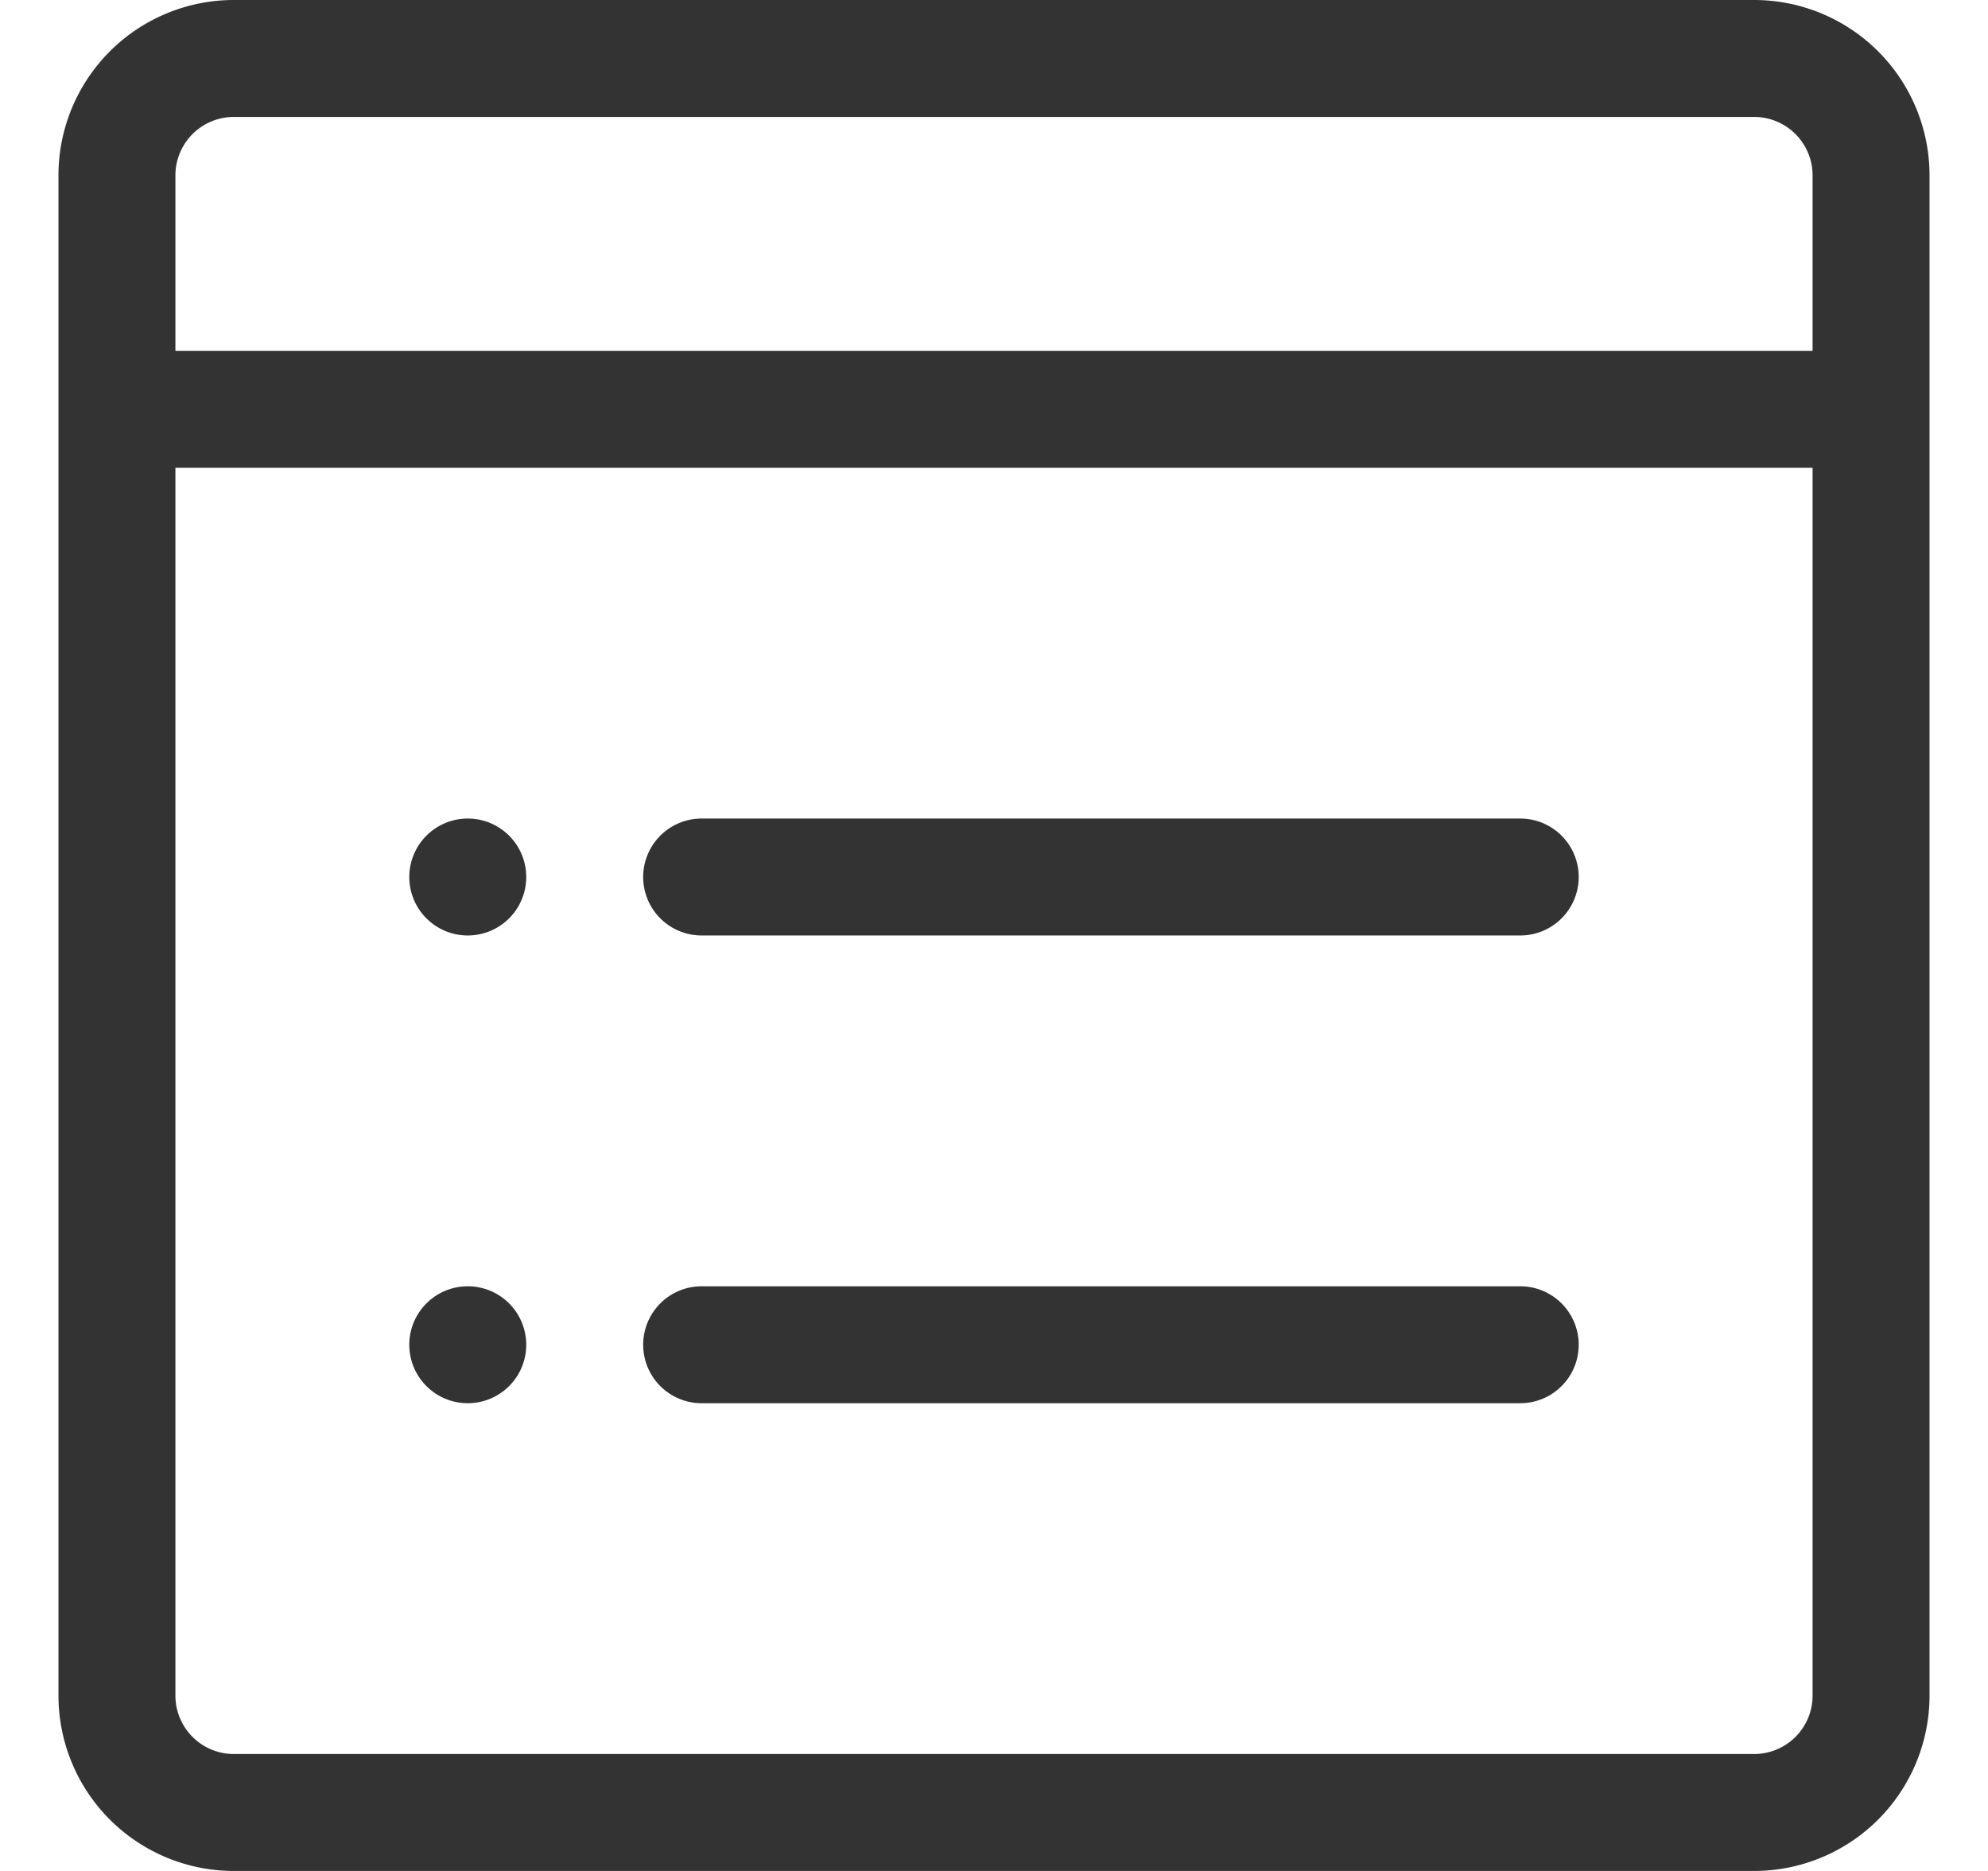 <svg width="17" height="16" fill="none" xmlns="http://www.w3.org/2000/svg"><g clip-path="url(#a)"><path d="M15 0a1.5 1.5 0 0 1 1.5 1.5v13A1.5 1.5 0 0 1 15 16H2a1.5 1.5 0 0 1-1.5-1.5v-13A1.5 1.5 0 0 1 2 0h13Zm0 1H2a.5.5 0 0 0-.5.5V3h14v1h-14v10.5a.5.5 0 0 0 .5.5h13a.5.5 0 0 0 .5-.5v-13A.5.5 0 0 0 15 1Zm-2 10a.5.5 0 0 1 0 1H6a.5.5 0 0 1 0-1h7Zm-9 0a.5.5 0 1 1 0 1 .5.5 0 0 1 0-1Zm9-4a.5.5 0 0 1 0 1H6a.5.5 0 0 1 0-1h7ZM4 7a.5.5 0 1 1 0 1 .5.5 0 0 1 0-1Z" fill="#333"/></g><defs><clipPath id="a"><path fill="#fff" transform="translate(.5)" d="M0 0h16v16H0z"/></clipPath></defs></svg>